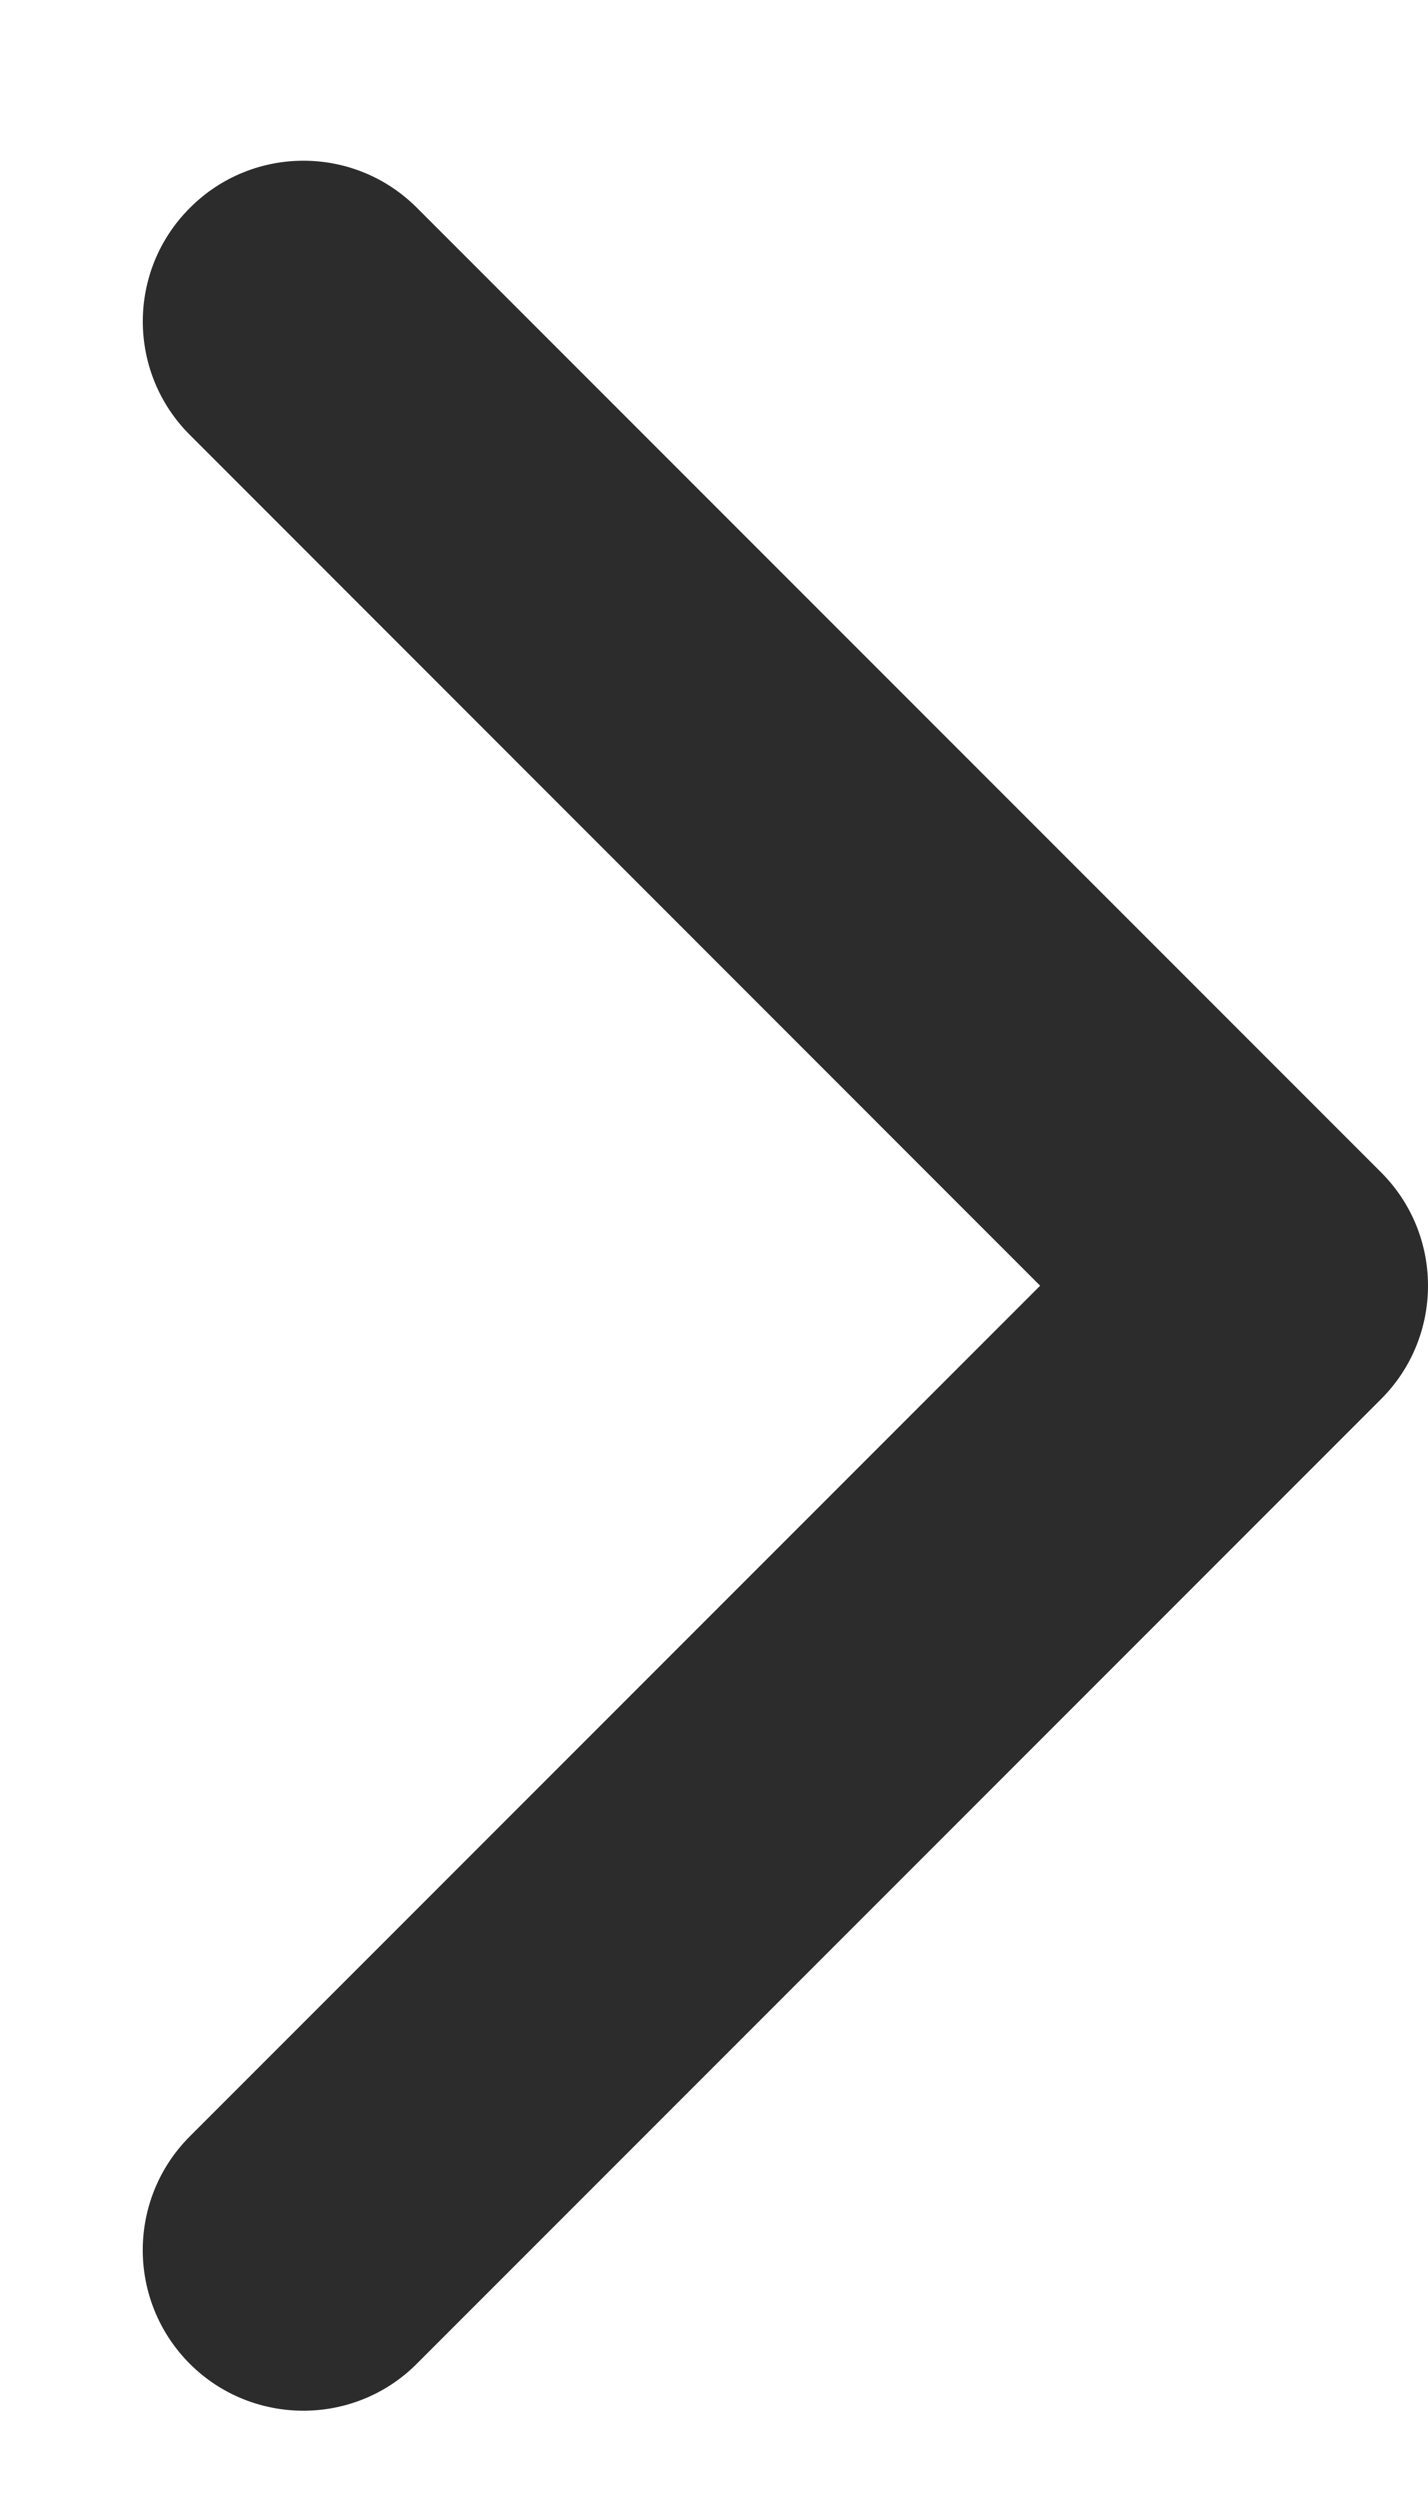 <svg width="8" height="14" viewBox="0 0 8 14" fill="none" xmlns="http://www.w3.org/2000/svg">
  <path
    d="M1.7 13.5C1.93 13.5 2.161 13.412 2.336 13.236L7.736 7.836C8.088 7.485 8.088 6.915 7.736 6.564L2.336 1.164C1.985 0.812 1.415 0.812 1.064 1.164C0.712 1.515 0.712 2.085 1.064 2.436L5.827 7.2L1.063 11.964C0.712 12.316 0.712 12.885 1.063 13.237C1.239 13.413 1.47 13.5 1.7 13.5Z"
    fill="#2C2C2C"/>
</svg>

